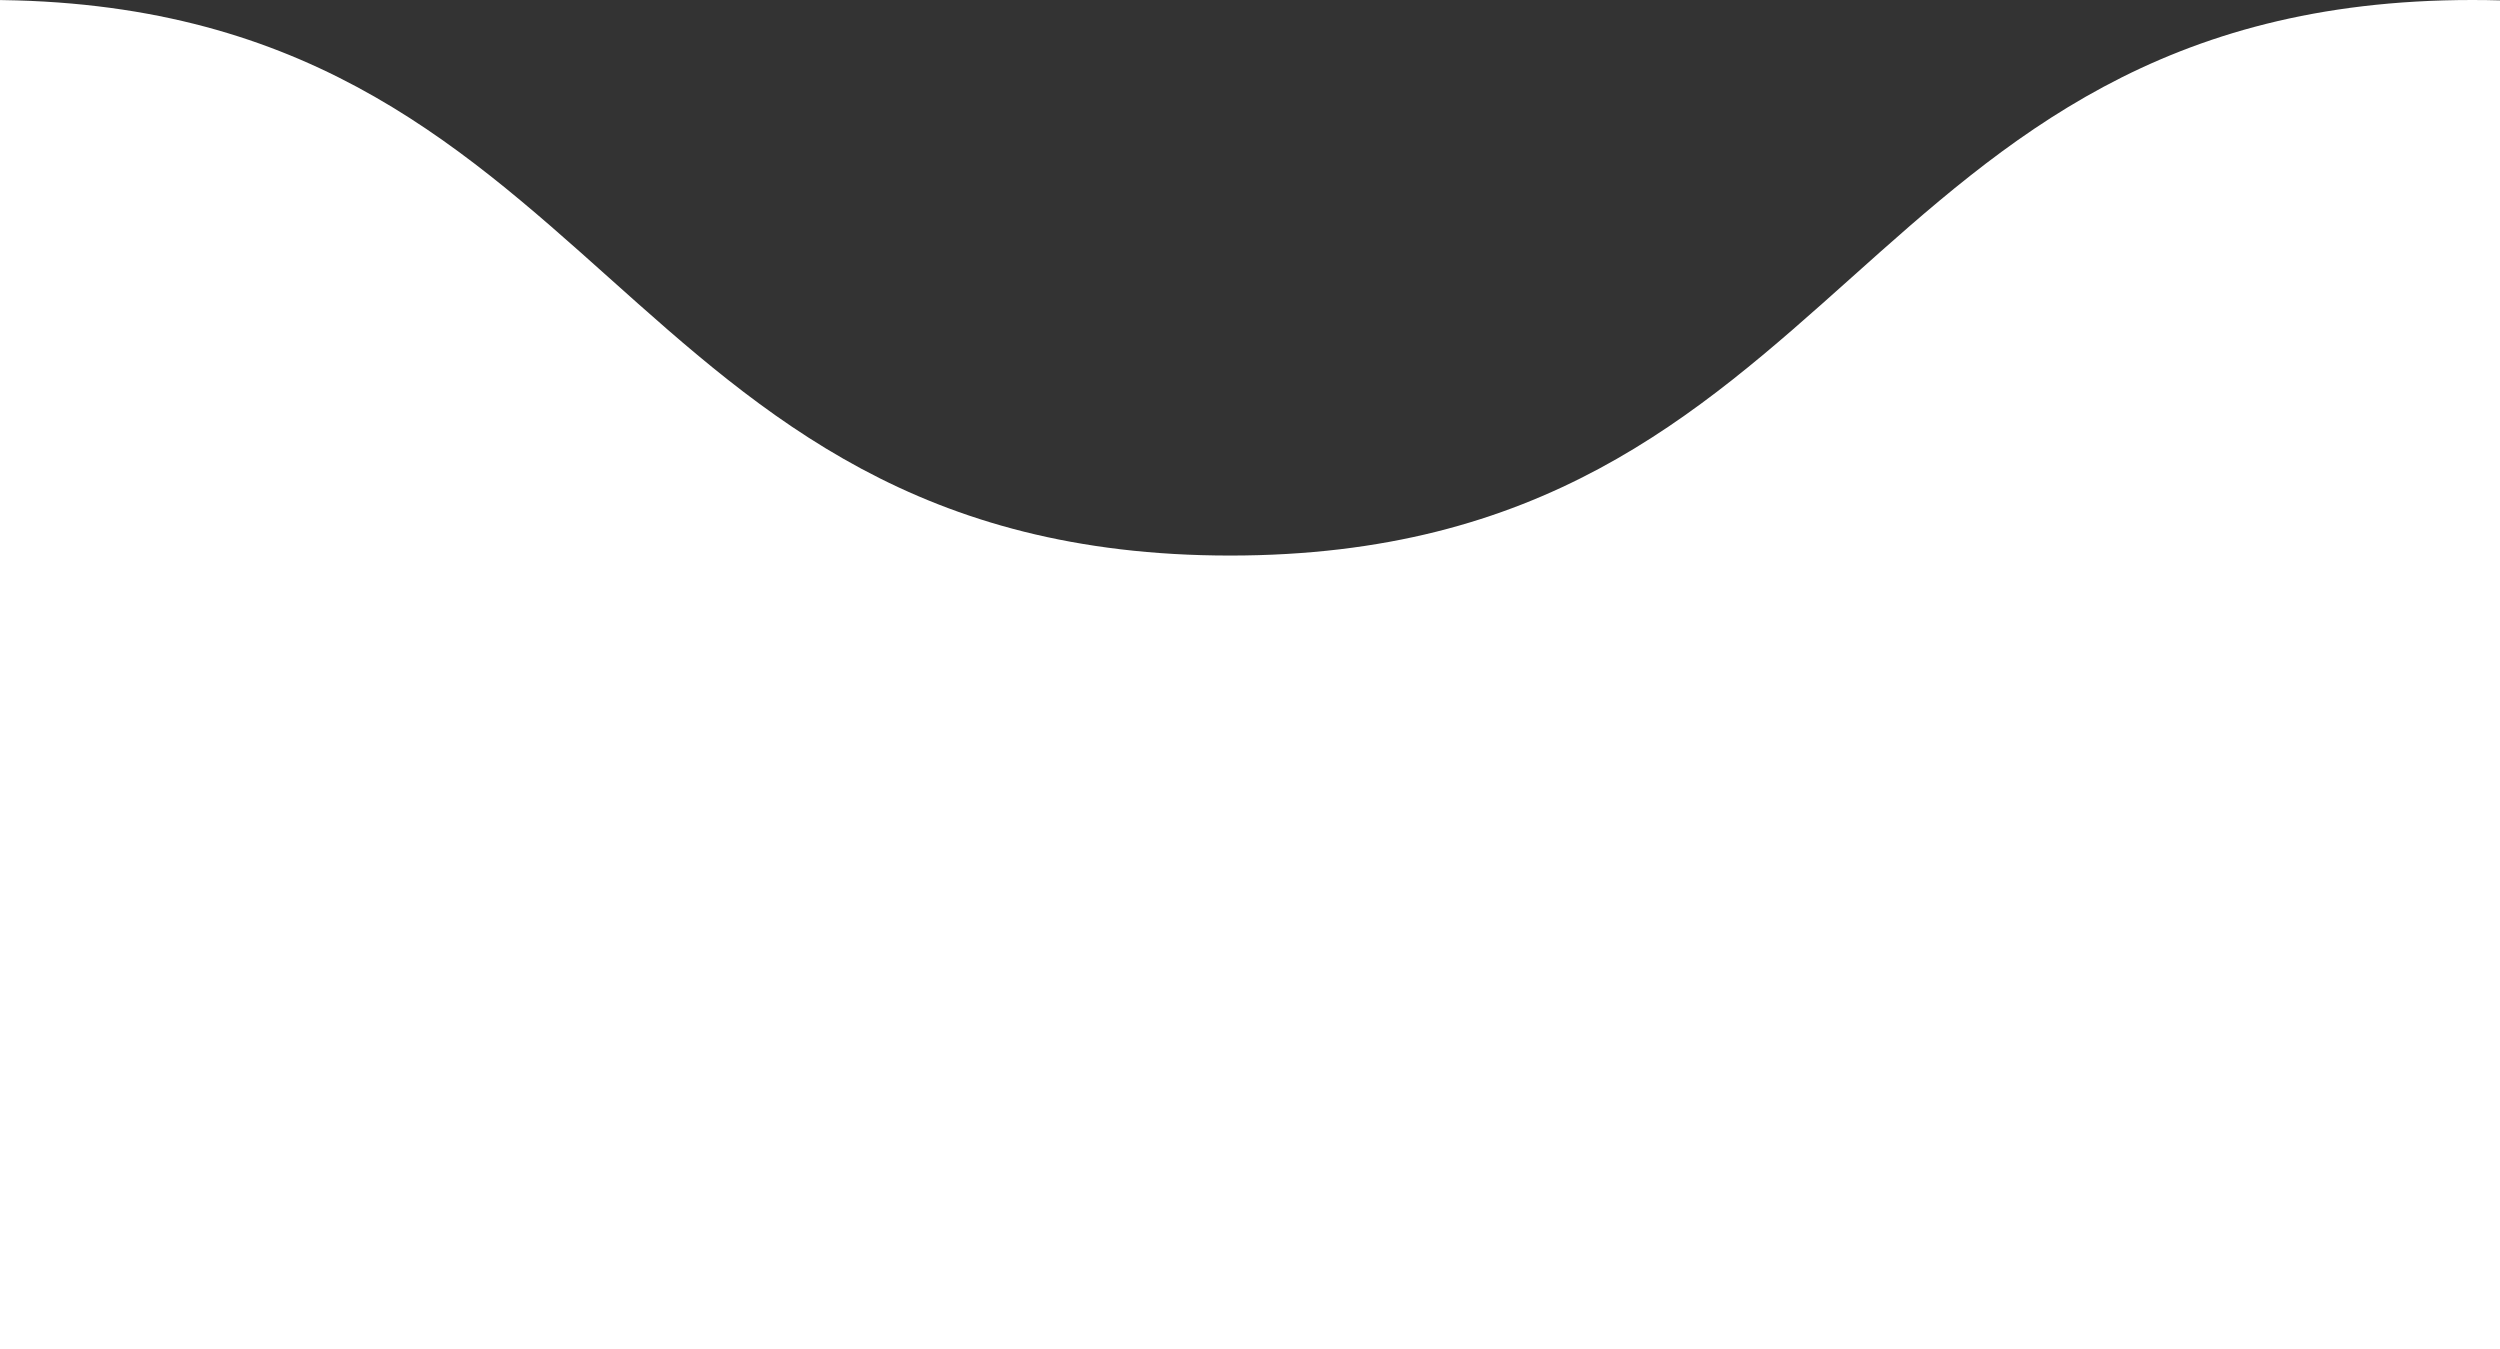 <svg width="63" height="34" viewBox="0 0 63 34" fill="none" xmlns="http://www.w3.org/2000/svg">
<rect x="0" y="0" width="63" height="34" fill="#333333" stroke="none"/>
<path d="M874.804 0C859.152 0 859.152 14 843.609 14C828.065 14 827.957 0 812.413 0C796.87 0 796.761 14 781.217 14C765.565 14 765.565 0 749.913 0C734.261 0 734.261 14 718.717 14C703.065 14 703.065 0 687.522 0C671.87 0 671.87 14 656.326 14C640.783 14 640.348 0 624.804 0C609.152 0 609.152 14 593.609 14C578.065 14 577.848 0 562.304 0C546.652 0 546.652 14 531.109 14C515.456 14 515.456 0 499.804 0C484.152 0 484.152 14 468.609 14C452.956 14 452.957 0 437.413 0C421.87 0 421.652 14 406 14C390.348 14 390.348 0 374.804 0C359.152 0 359.152 14 343.609 14C327.956 14 327.956 0 312.304 0C296.652 0 296.652 14 281.109 14C265.456 14 265.457 0 249.913 0C234.261 0 234.261 14 218.717 14C203.065 14 203.065 0 187.522 0C171.87 0 171.87 14 156.217 14C140.565 14 140.565 0 124.913 0C109.261 0 109.261 14 93.609 14C77.957 14 77.957 0 62.304 0C46.652 0 46.652 14 31 14C15.348 14 15.348 0 -0.304 0C-15.957 0 -15.957 14 -31.609 14C-47.261 14 -47.261 0 -62.913 0C-78.565 0 -78.565 14 -94.109 14C-109.761 14 -109.761 0 -125.413 0C-141.065 0 -141.065 14 -156.717 14C-172.37 14 -172.37 0 -188.022 0C-203.674 0 -203.674 14 -219.326 14C-234.978 14 -234.978 0 -250.63 0C-265.848 0 -265.848 14 -281.5 14C-297.152 14 -297.152 0 -312.696 0C-328.239 0 -328.348 14 -344 14V34H906V14C890.348 14 890.348 0 874.804 0Z" fill="white"/>
</svg>
